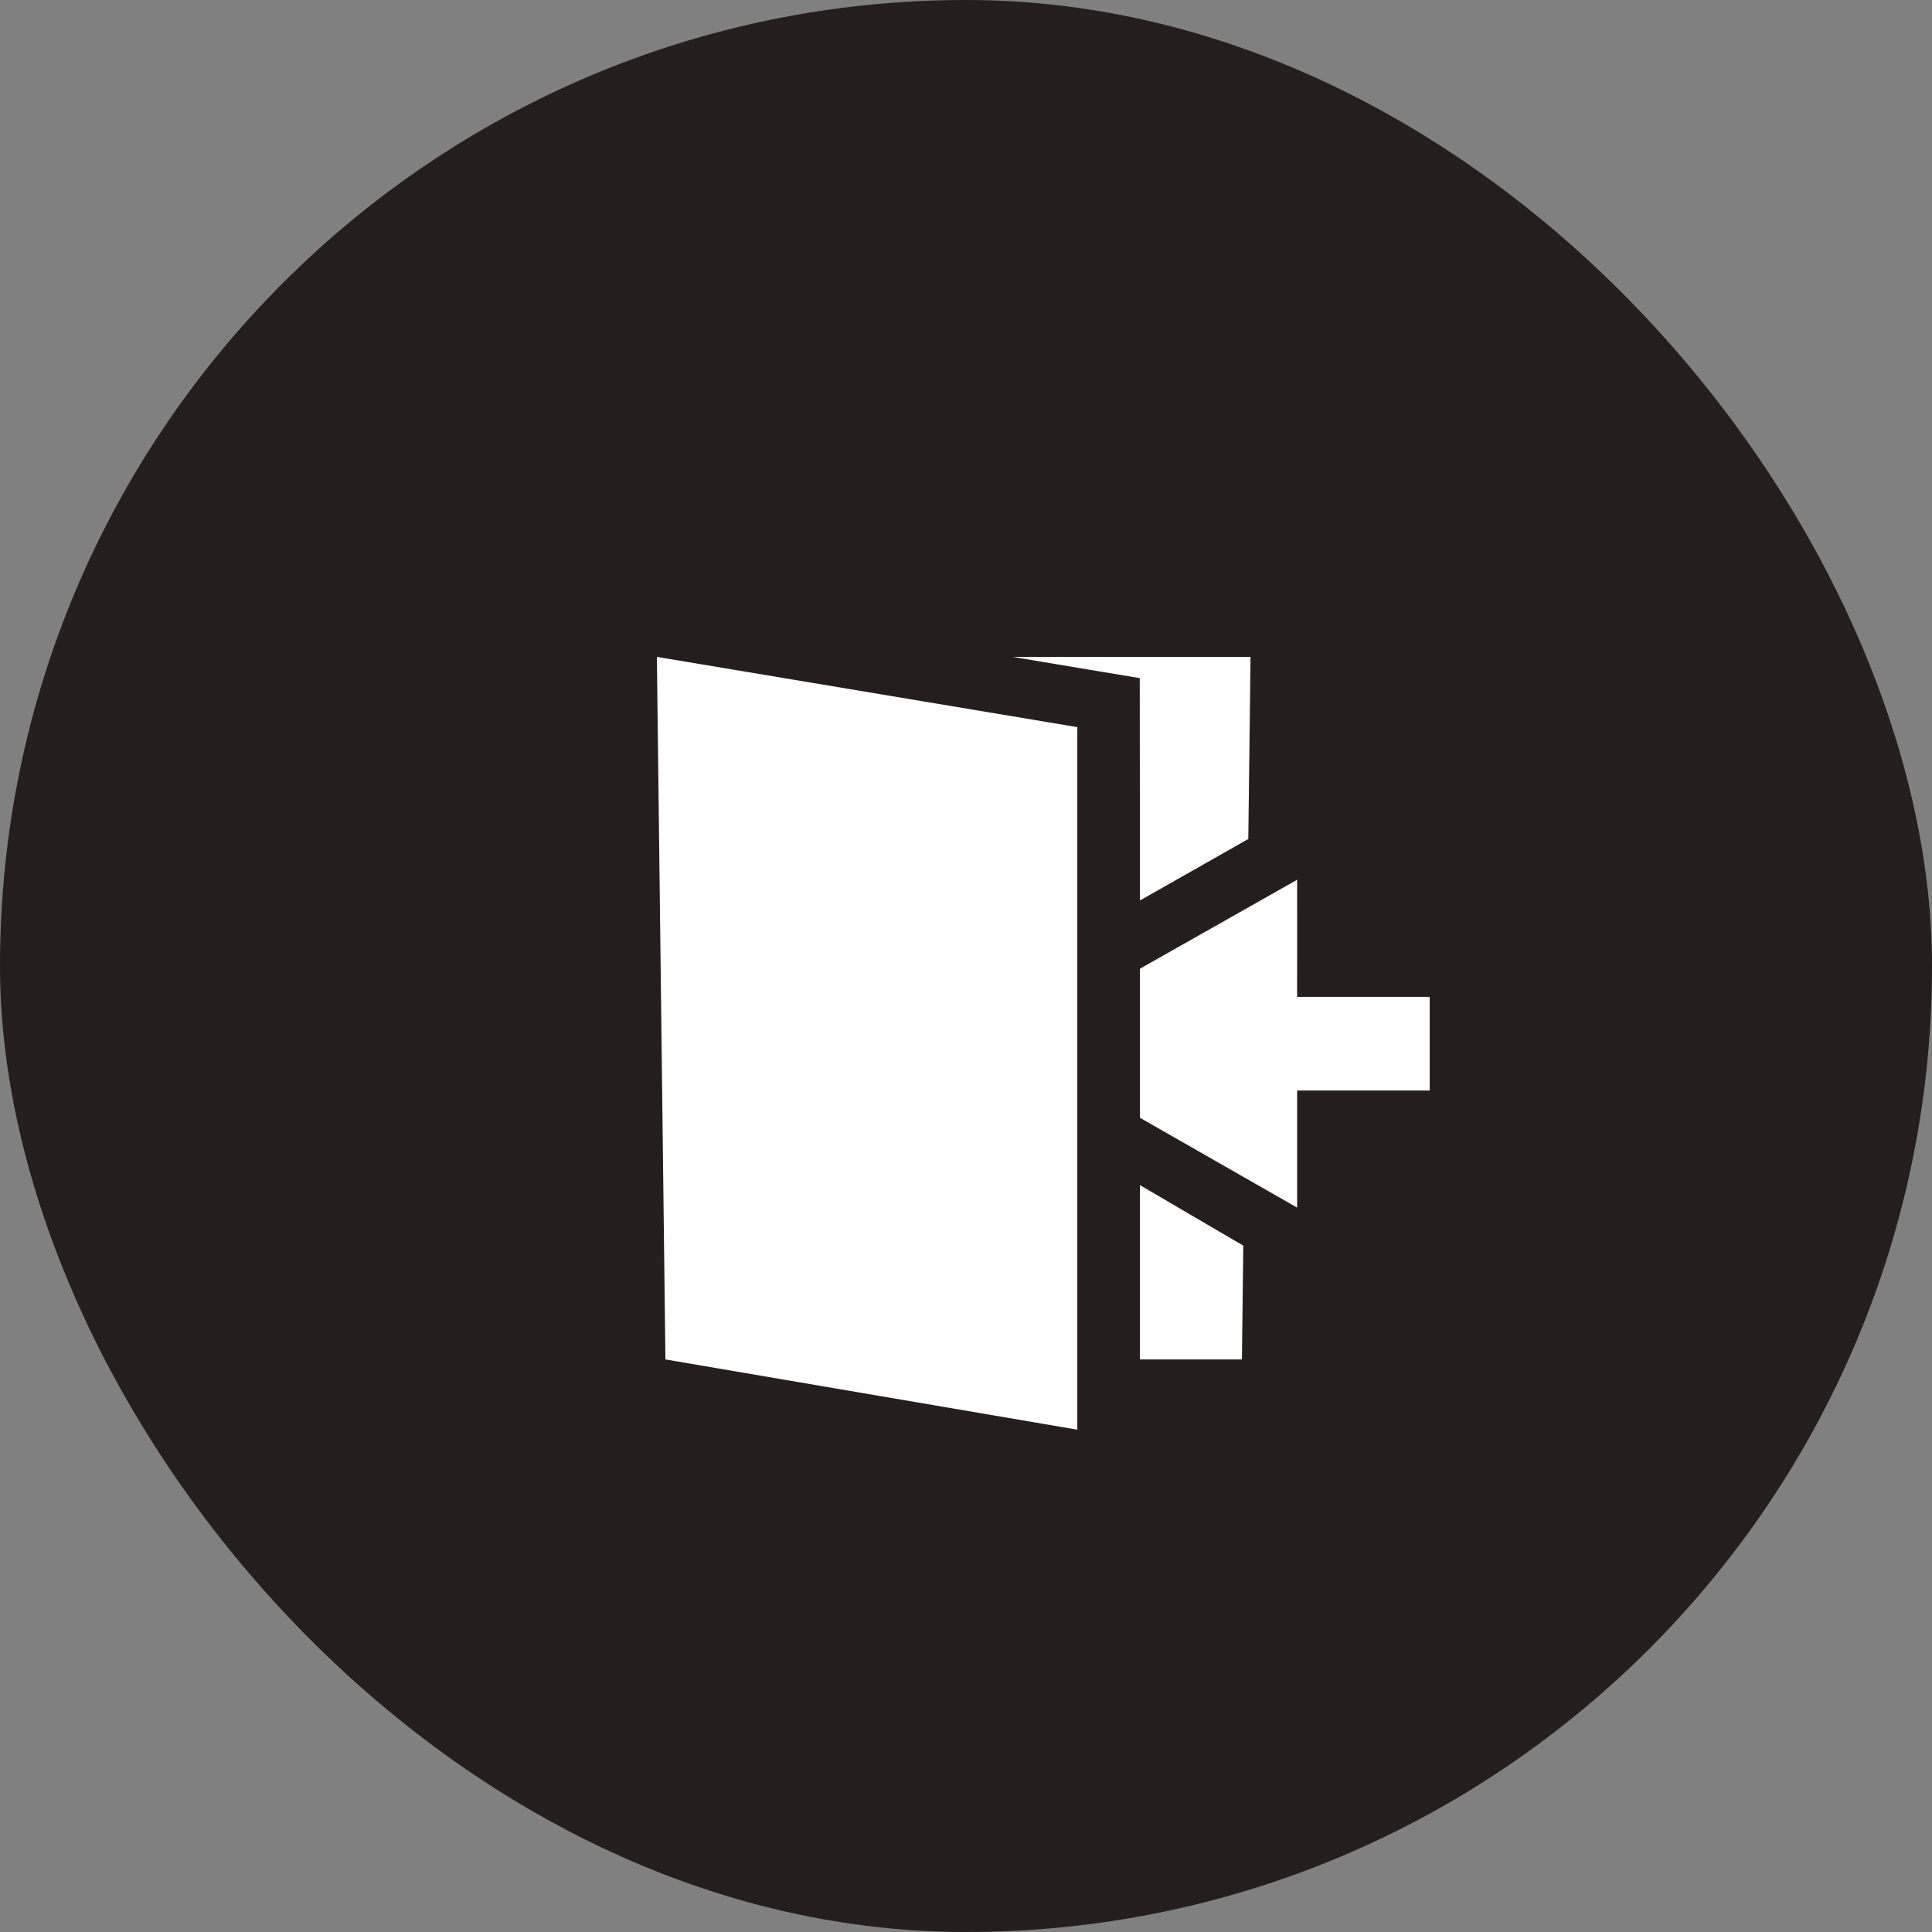 <svg width="50" height="50" viewBox="0 0 50 50" fill="none" xmlns="http://www.w3.org/2000/svg">
<rect x="0" y="0" width="50" height="50" fill="#808080" stroke="none"/>
<rect width="50" height="50" rx="25" fill="#241E1E"/>
<path d="M33.569 25.799H37V28.223H33.57V31.253L29.502 28.928V25.07L33.57 22.768L33.569 25.799ZM29.502 30.671L32.176 32.237L32.141 35.182H29.502V30.671ZM29.497 17.549L28.159 17.327L26.208 17H32.364L32.306 21.713L29.502 23.304L29.497 17.549ZM27.881 37L17.221 35.182L17 17L27.881 18.818V37Z" fill="white"/>
</svg>
